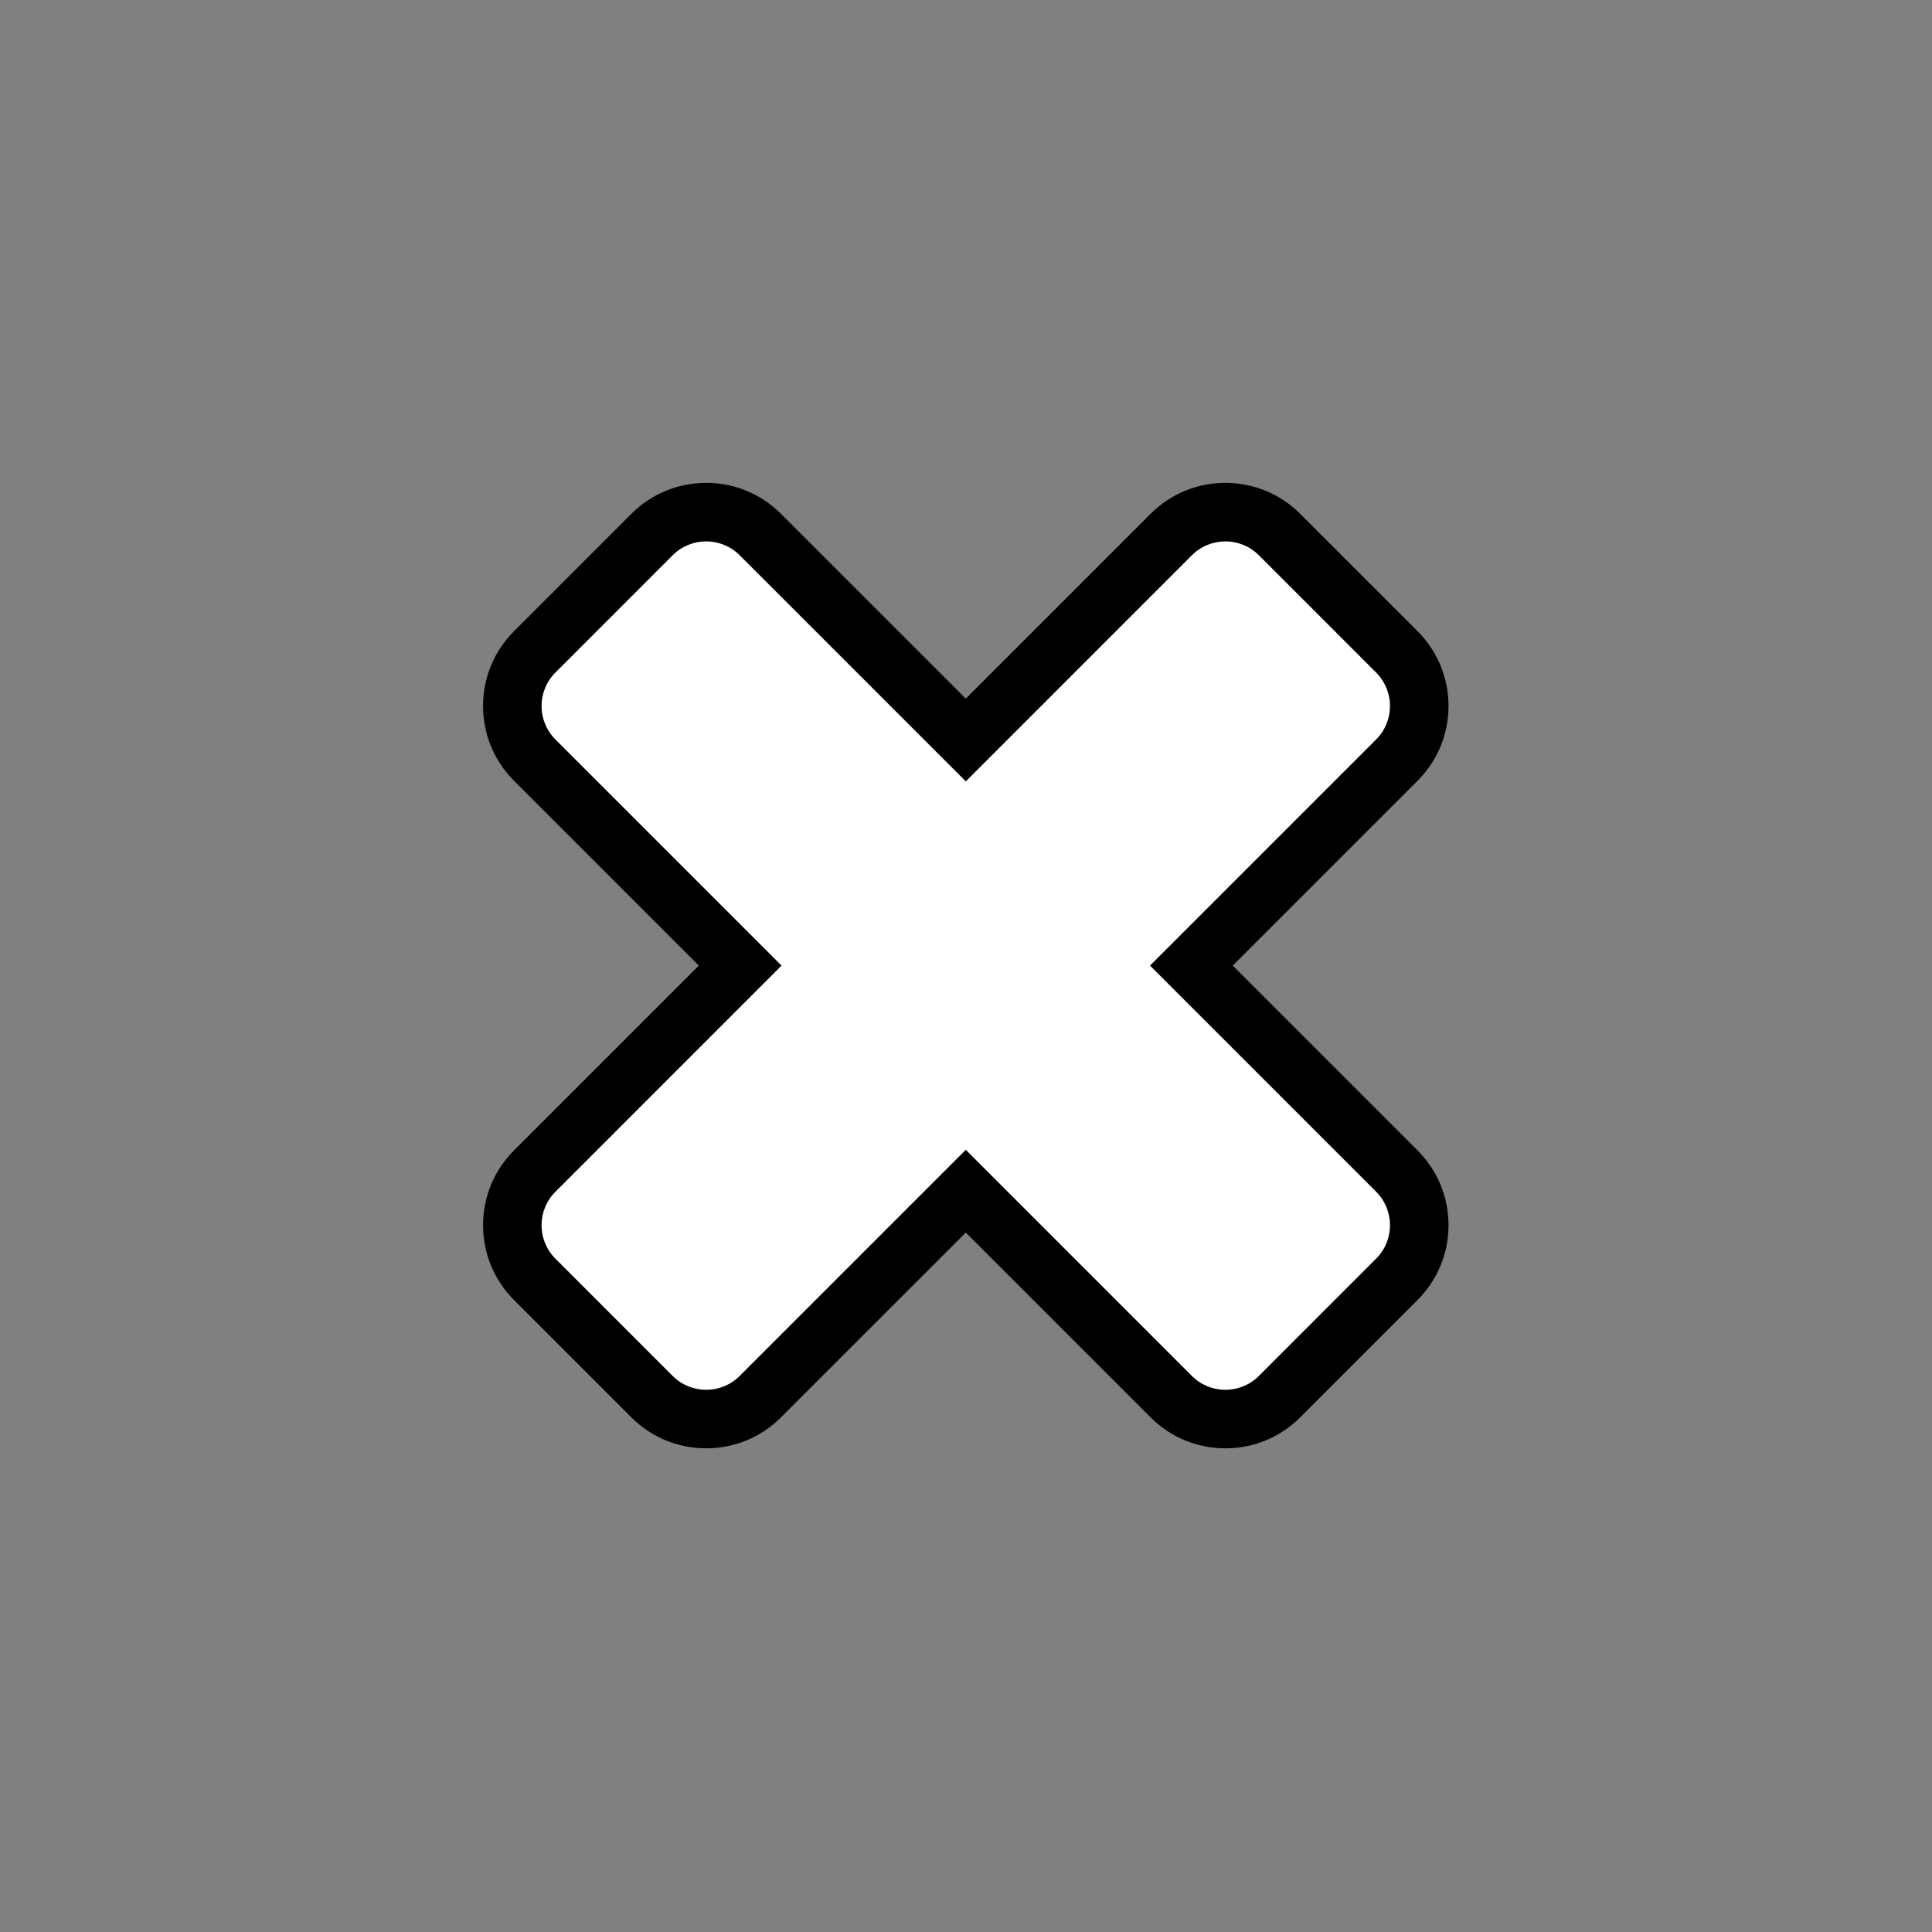 <?xml version="1.0" encoding="UTF-8" standalone="no"?>
<!-- Created with Inkscape (http://www.inkscape.org/) -->

<svg
   version="1.1"
   id="svg1"
   width="75"
   height="75"
   viewBox="0 0 75 75"
   xmlns="http://www.w3.org/2000/svg"
   xmlns:svg="http://www.w3.org/2000/svg">
  <rect x="0" y="0" width="75" height="75" fill="#808080" stroke="none"/>
  <defs
     id="defs1">
    <clipPath
       clipPathUnits="userSpaceOnUse"
       id="clipPath67-7">
      <path
         d="M 0,324 H 524 V 0 H 0 Z"
         transform="translate(-314.671,-101.703)"
         id="path67-5" />
    </clipPath>
    <clipPath
       clipPathUnits="userSpaceOnUse"
       id="clipPath69-3">
      <path
         d="M 0,324 H 524 V 0 H 0 Z"
         transform="translate(-314.671,-133.703)"
         id="path69-5" />
    </clipPath>
  </defs>
  <g
     id="layer6"
     style="display:inline"
     transform="matrix(0.852,0,0,0.852,3.409,2.557)">
    <path
       id="path66"
       d="M 0,0 C -0.7,0 -1.357,0.271 -1.852,0.767 L -8.874,7.788 -15.895,0.767 C -16.39,0.271 -17.047,0 -17.747,0 c -0.7,0 -1.357,0.271 -1.852,0.767 l -4.007,4.007 c -0.495,0.495 -0.768,1.153 -0.768,1.852 0,0.699 0.273,1.357 0.767,1.853 l 7.022,7.021 -7.021,7.021 c -0.495,0.495 -0.768,1.152 -0.768,1.852 0,0.7 0.273,1.357 0.768,1.852 l 4.007,4.007 c 0.495,0.495 1.152,0.767 1.852,0.767 0.7,0 1.357,-0.272 1.852,-0.767 l 7.021,-7.021 7.022,7.021 c 0.495,0.495 1.152,0.767 1.852,0.767 0.699,0 1.357,-0.271 1.852,-0.766 l 4.007,-4.008 c 0.495,-0.495 0.767,-1.152 0.767,-1.852 0,-0.7 -0.272,-1.357 -0.768,-1.852 L -1.162,15.5 5.859,8.479 C 6.354,7.983 6.626,7.326 6.626,6.626 6.626,5.926 6.354,5.269 5.858,4.773 L 1.852,0.767 C 1.357,0.271 0.699,0 0,0"
       style="display:inline;fill:#ffffff;fill-opacity:1;fill-rule:evenodd;stroke:none"
       transform="matrix(1.333,0,0,-1.333,51.831,61.666)"
       clip-path="url(#clipPath67-7)" />
    <path
       id="path68"
       d="m 0,0 c -0.967,0 -1.876,-0.377 -2.559,-1.06 l -6.314,-6.314 -6.315,6.314 C -15.871,-0.377 -16.78,0 -17.747,0 c -0.967,0 -1.876,-0.377 -2.559,-1.06 l -4.007,-4.008 c -0.684,-0.683 -1.06,-1.592 -1.06,-2.559 0,-0.966 0.376,-1.875 1.06,-2.559 l 6.314,-6.314 -6.314,-6.314 c -0.684,-0.684 -1.06,-1.593 -1.06,-2.559 0,-0.967 0.376,-1.876 1.06,-2.56 l 4.007,-4.007 c 0.683,-0.683 1.592,-1.06 2.559,-1.06 0.967,0 1.876,0.376 2.559,1.06 l 6.315,6.314 6.314,-6.314 C -1.876,-32.624 -0.967,-33 0,-33 c 0.967,0 1.876,0.376 2.559,1.06 l 4.007,4.007 c 0.684,0.684 1.061,1.593 1.061,2.56 0,0.966 -0.377,1.875 -1.061,2.559 l -6.314,6.314 6.314,6.314 c 0.684,0.684 1.061,1.593 1.061,2.559 0,0.967 -0.377,1.876 -1.061,2.56 L 2.559,-1.06 C 1.876,-0.377 0.967,0 0,0 m 0,-2 c 0.414,0 0.829,-0.158 1.145,-0.474 l 4.007,-4.008 c 0.633,-0.632 0.633,-1.657 0,-2.29 l -7.728,-7.728 7.728,-7.729 c 0.633,-0.632 0.633,-1.657 0,-2.289 L 1.145,-30.526 C 0.829,-30.842 0.414,-31 0,-31 c -0.414,0 -0.829,0.158 -1.145,0.474 l -7.728,7.729 -7.729,-7.729 c -0.316,-0.316 -0.731,-0.474 -1.145,-0.474 -0.414,0 -0.829,0.158 -1.145,0.474 l -4.007,4.008 c -0.633,0.632 -0.633,1.657 0,2.289 l 7.728,7.729 -7.728,7.728 c -0.633,0.633 -0.633,1.658 0,2.29 l 4.007,4.008 c 0.316,0.316 0.731,0.474 1.145,0.474 0.414,0 0.829,-0.158 1.145,-0.474 l 7.729,-7.729 7.728,7.729 C -0.829,-2.158 -0.414,-2 0,-2"
       style="display:inline;fill:#000000;fill-opacity:1;fill-rule:nonzero;stroke:none"
       transform="matrix(1.333,0,0,-1.333,51.831,19)"
       clip-path="url(#clipPath69-3)" />
  </g>
</svg>
